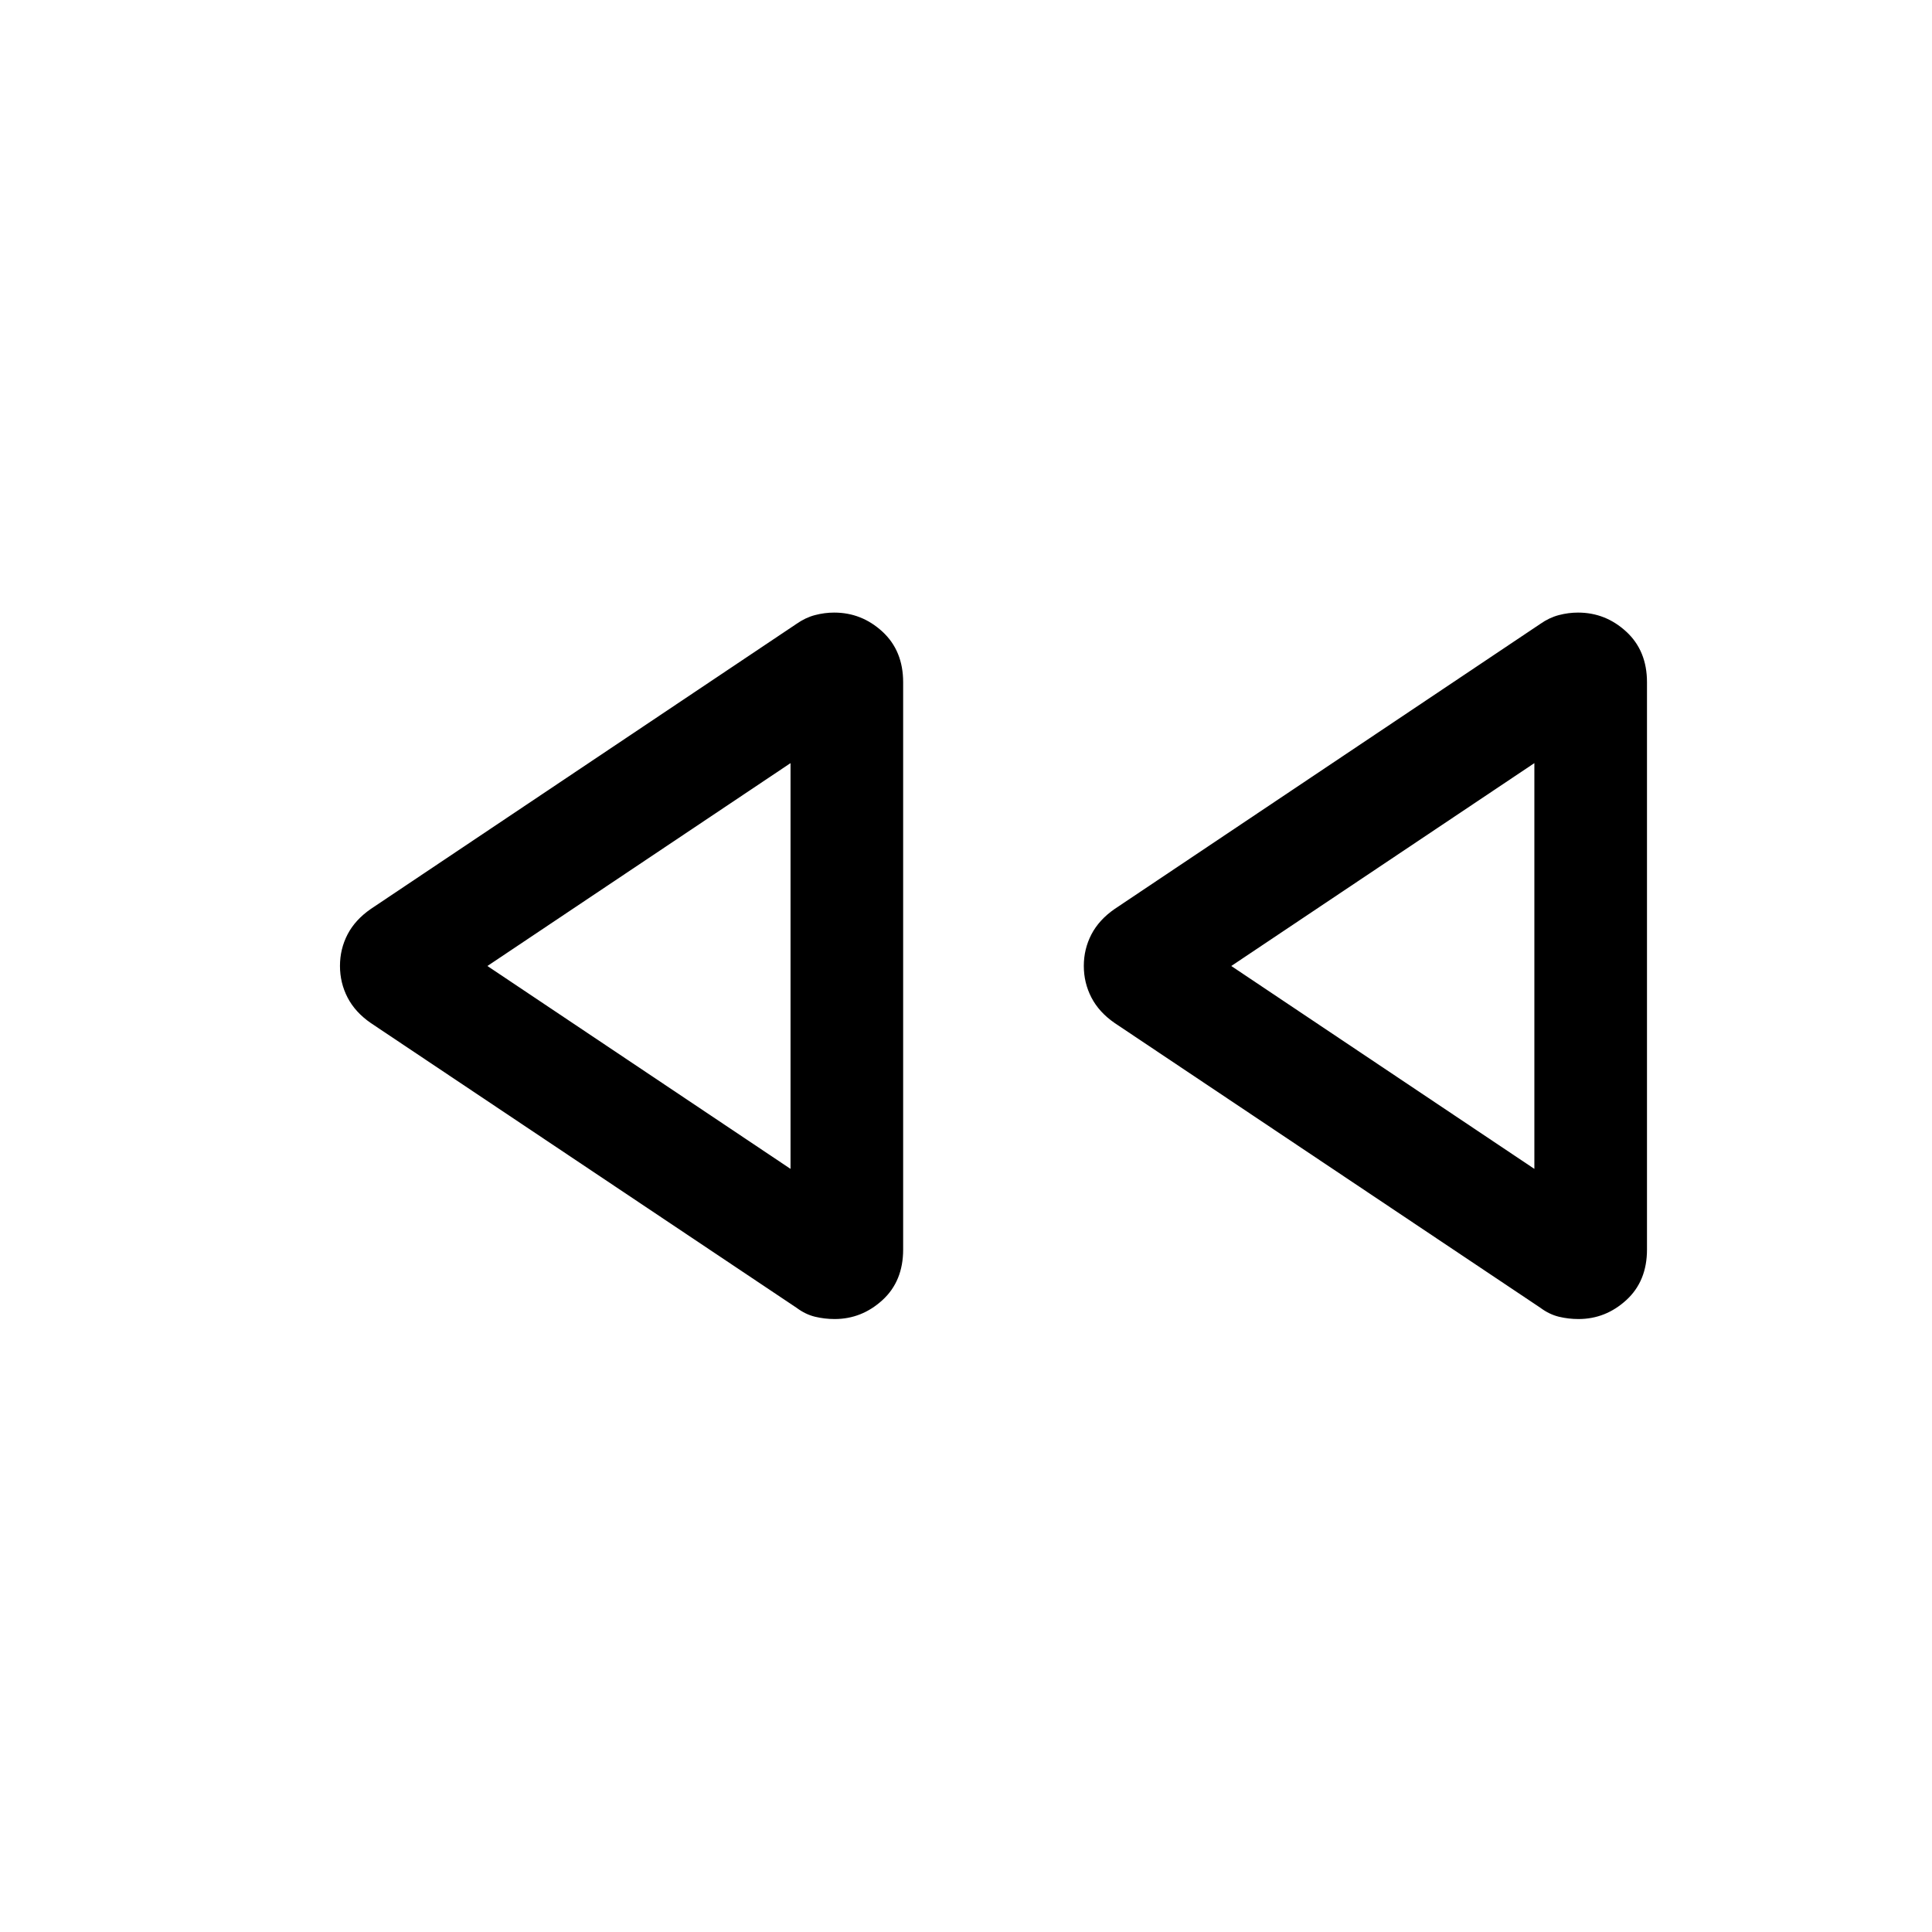 <svg xmlns="http://www.w3.org/2000/svg" height="24" viewBox="0 -960 960 960" width="24"><path d="M765.38-310.19 553.86-451.67q-7.78-5.38-11.55-12.68-3.77-7.3-3.77-15.69 0-8.38 3.77-15.65 3.77-7.26 11.55-12.65L765.38-650q4.43-3.11 9.2-4.36 4.76-1.25 9.53-1.25 13.7 0 23.98 9.48 10.29 9.49 10.29 25.14v281.87q0 15.74-10.29 25.14-10.28 9.4-23.75 9.4-5 0-9.76-1.15-4.77-1.16-9.2-4.46Zm-369.61 0L184.24-451.67q-7.78-5.38-11.55-12.68-3.76-7.3-3.76-15.69 0-8.38 3.76-15.65 3.77-7.26 11.55-12.65L395.77-650q4.42-3.11 9.19-4.36 4.77-1.25 9.53-1.25 13.7 0 23.99 9.48 10.29 9.49 10.29 25.14v281.87q0 15.74-10.29 25.14t-23.75 9.4q-5 0-9.77-1.15-4.77-1.16-9.19-4.46ZM392.81-480Zm369.61 0ZM392.81-379.19v-201.62L242.19-480l150.62 100.81Zm369.61 0v-201.62L611.81-480l150.61 100.81Z"/></svg>